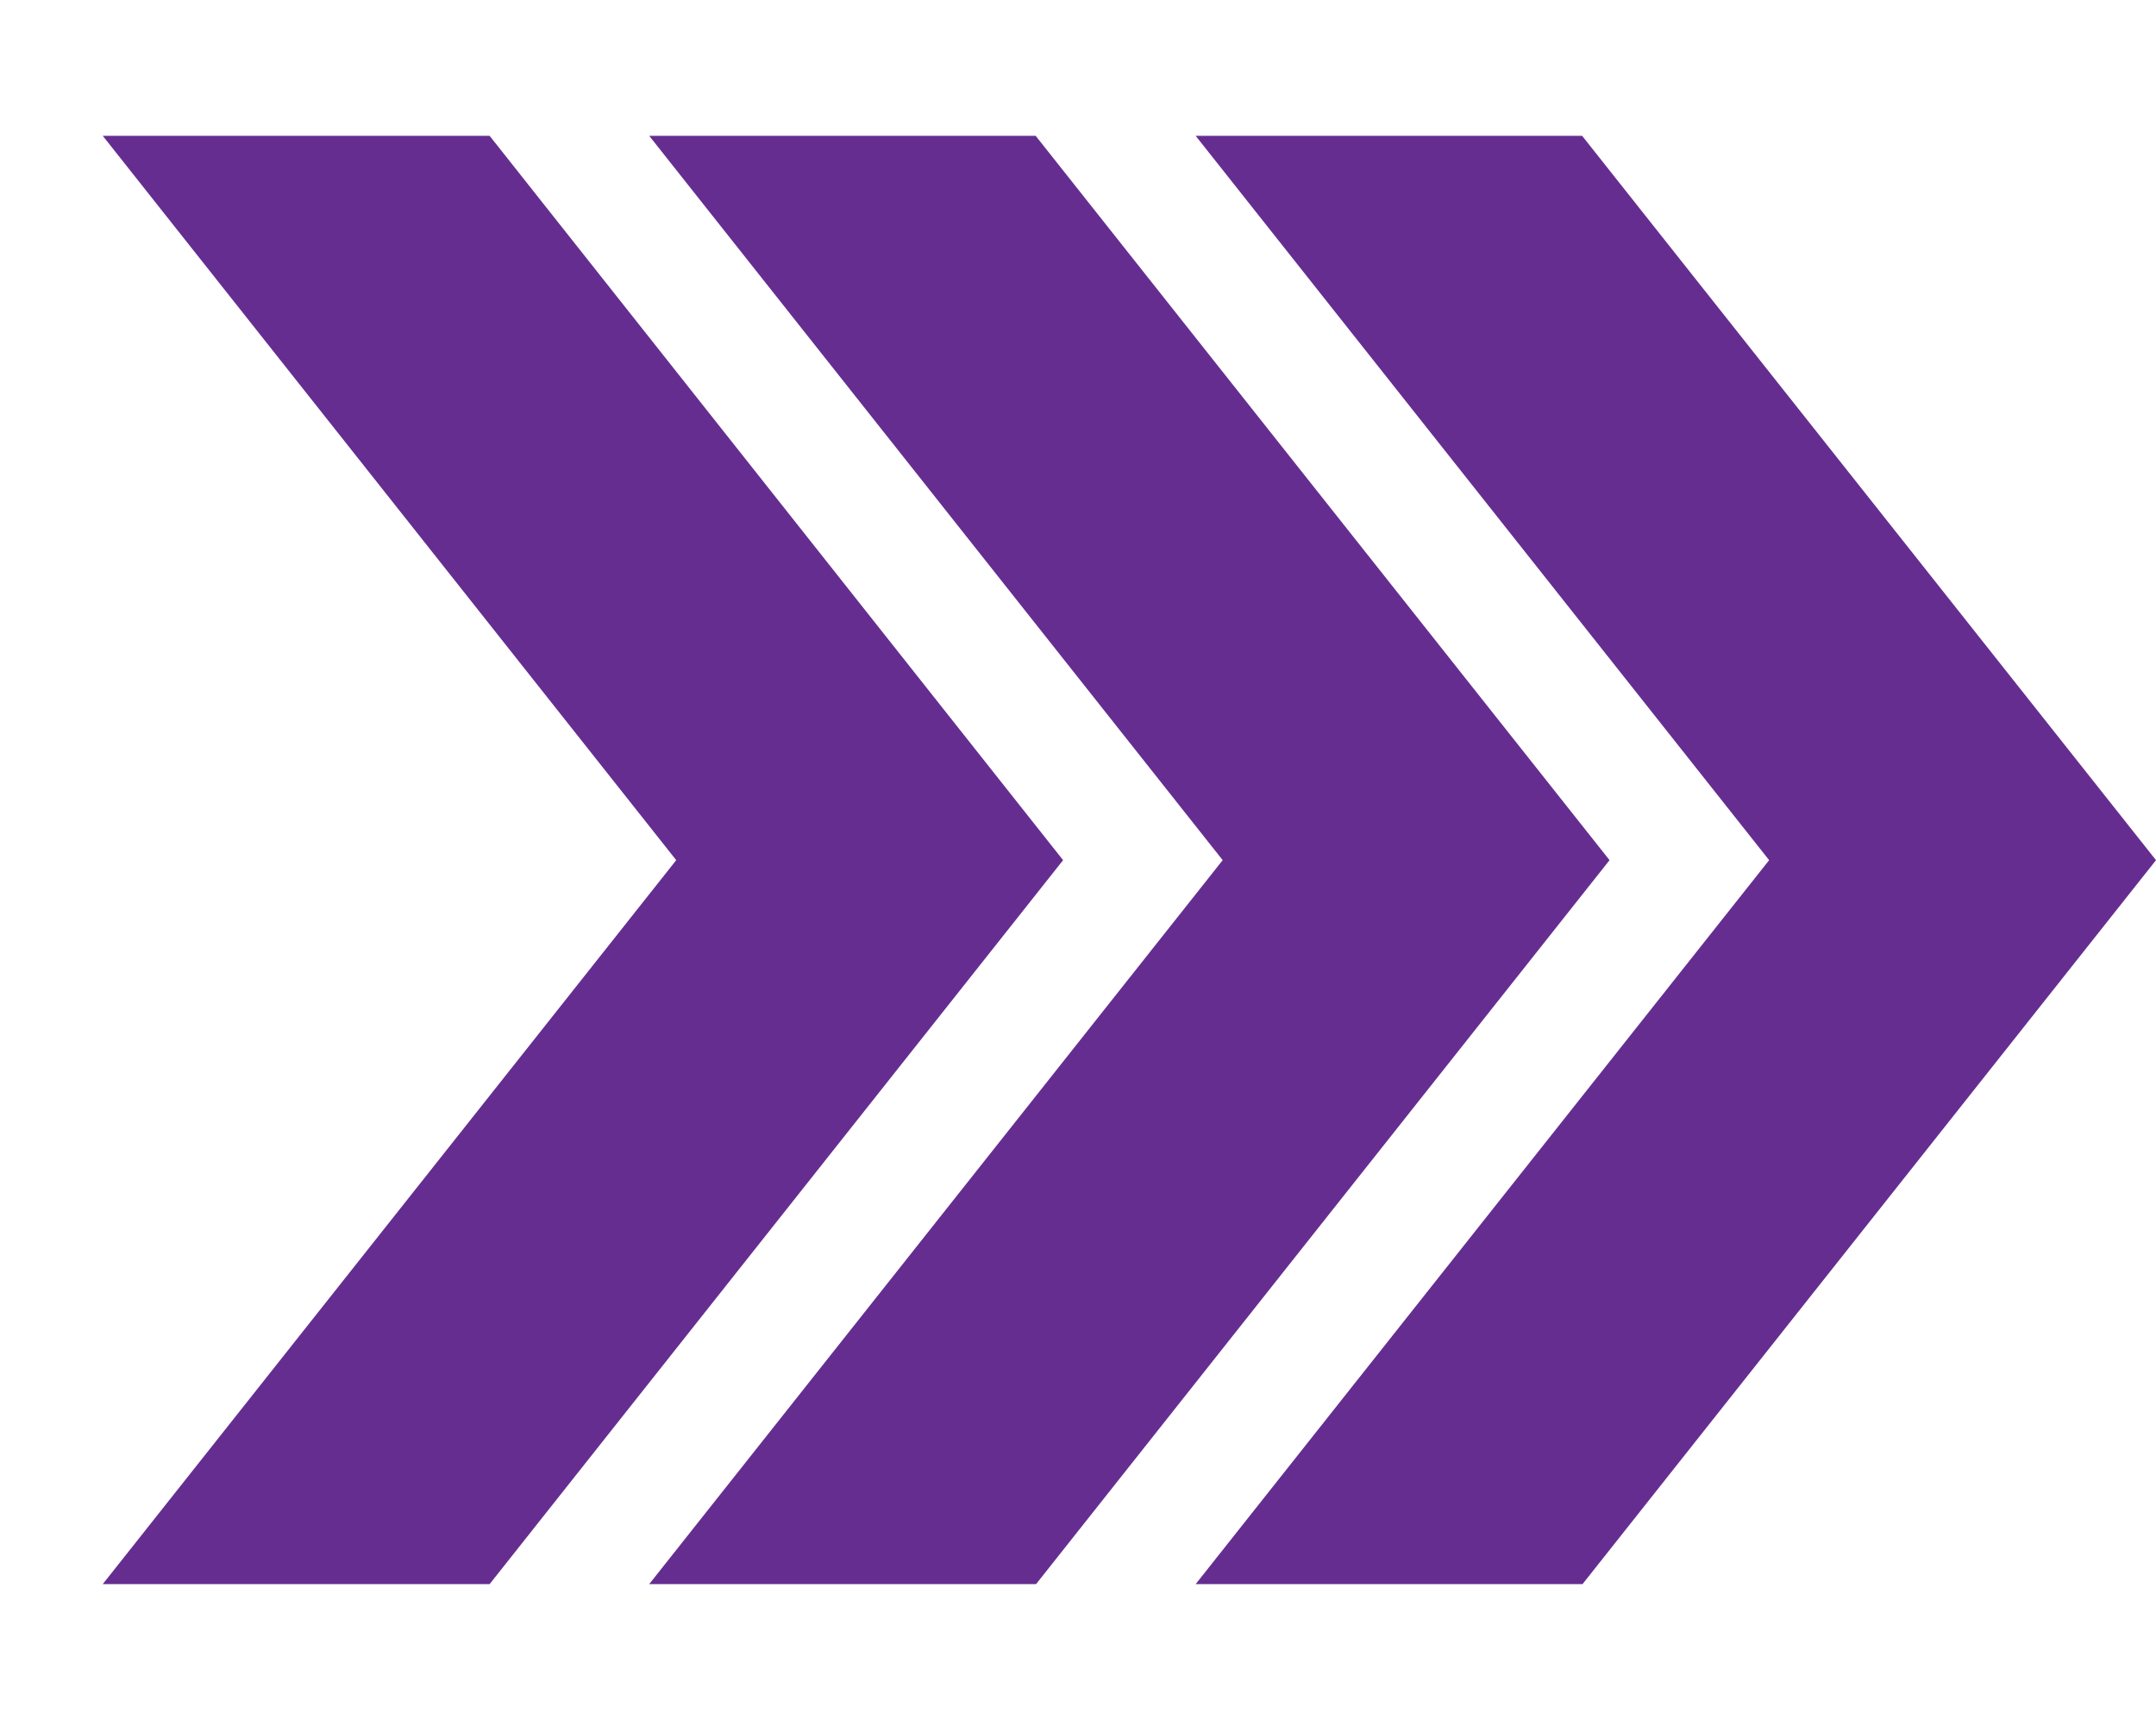 <svg id="Layer_1" data-name="Layer 1" xmlns="http://www.w3.org/2000/svg" viewBox="0 0 53.5 42.67"><defs><style>@import url("https://fonts.googleapis.com/css?family=Montserrat:800");.cls-1{fill:#662d91;}</style></defs><title>Artboard 38 copy 4</title><polygon class="cls-1" points="39.26 3.37 29.67 3.37 43.9 21.34 29.67 39.3 39.27 39.3 53.5 21.34 39.26 3.37"/><polygon class="cls-1" points="25.7 3.37 16.11 3.37 30.34 21.34 16.11 39.3 25.71 39.3 39.94 21.34 25.7 3.37"/><polygon class="cls-1" points="12.15 3.37 2.55 3.37 16.78 21.34 2.55 39.3 12.15 39.3 26.38 21.34 12.15 3.37"/></svg>